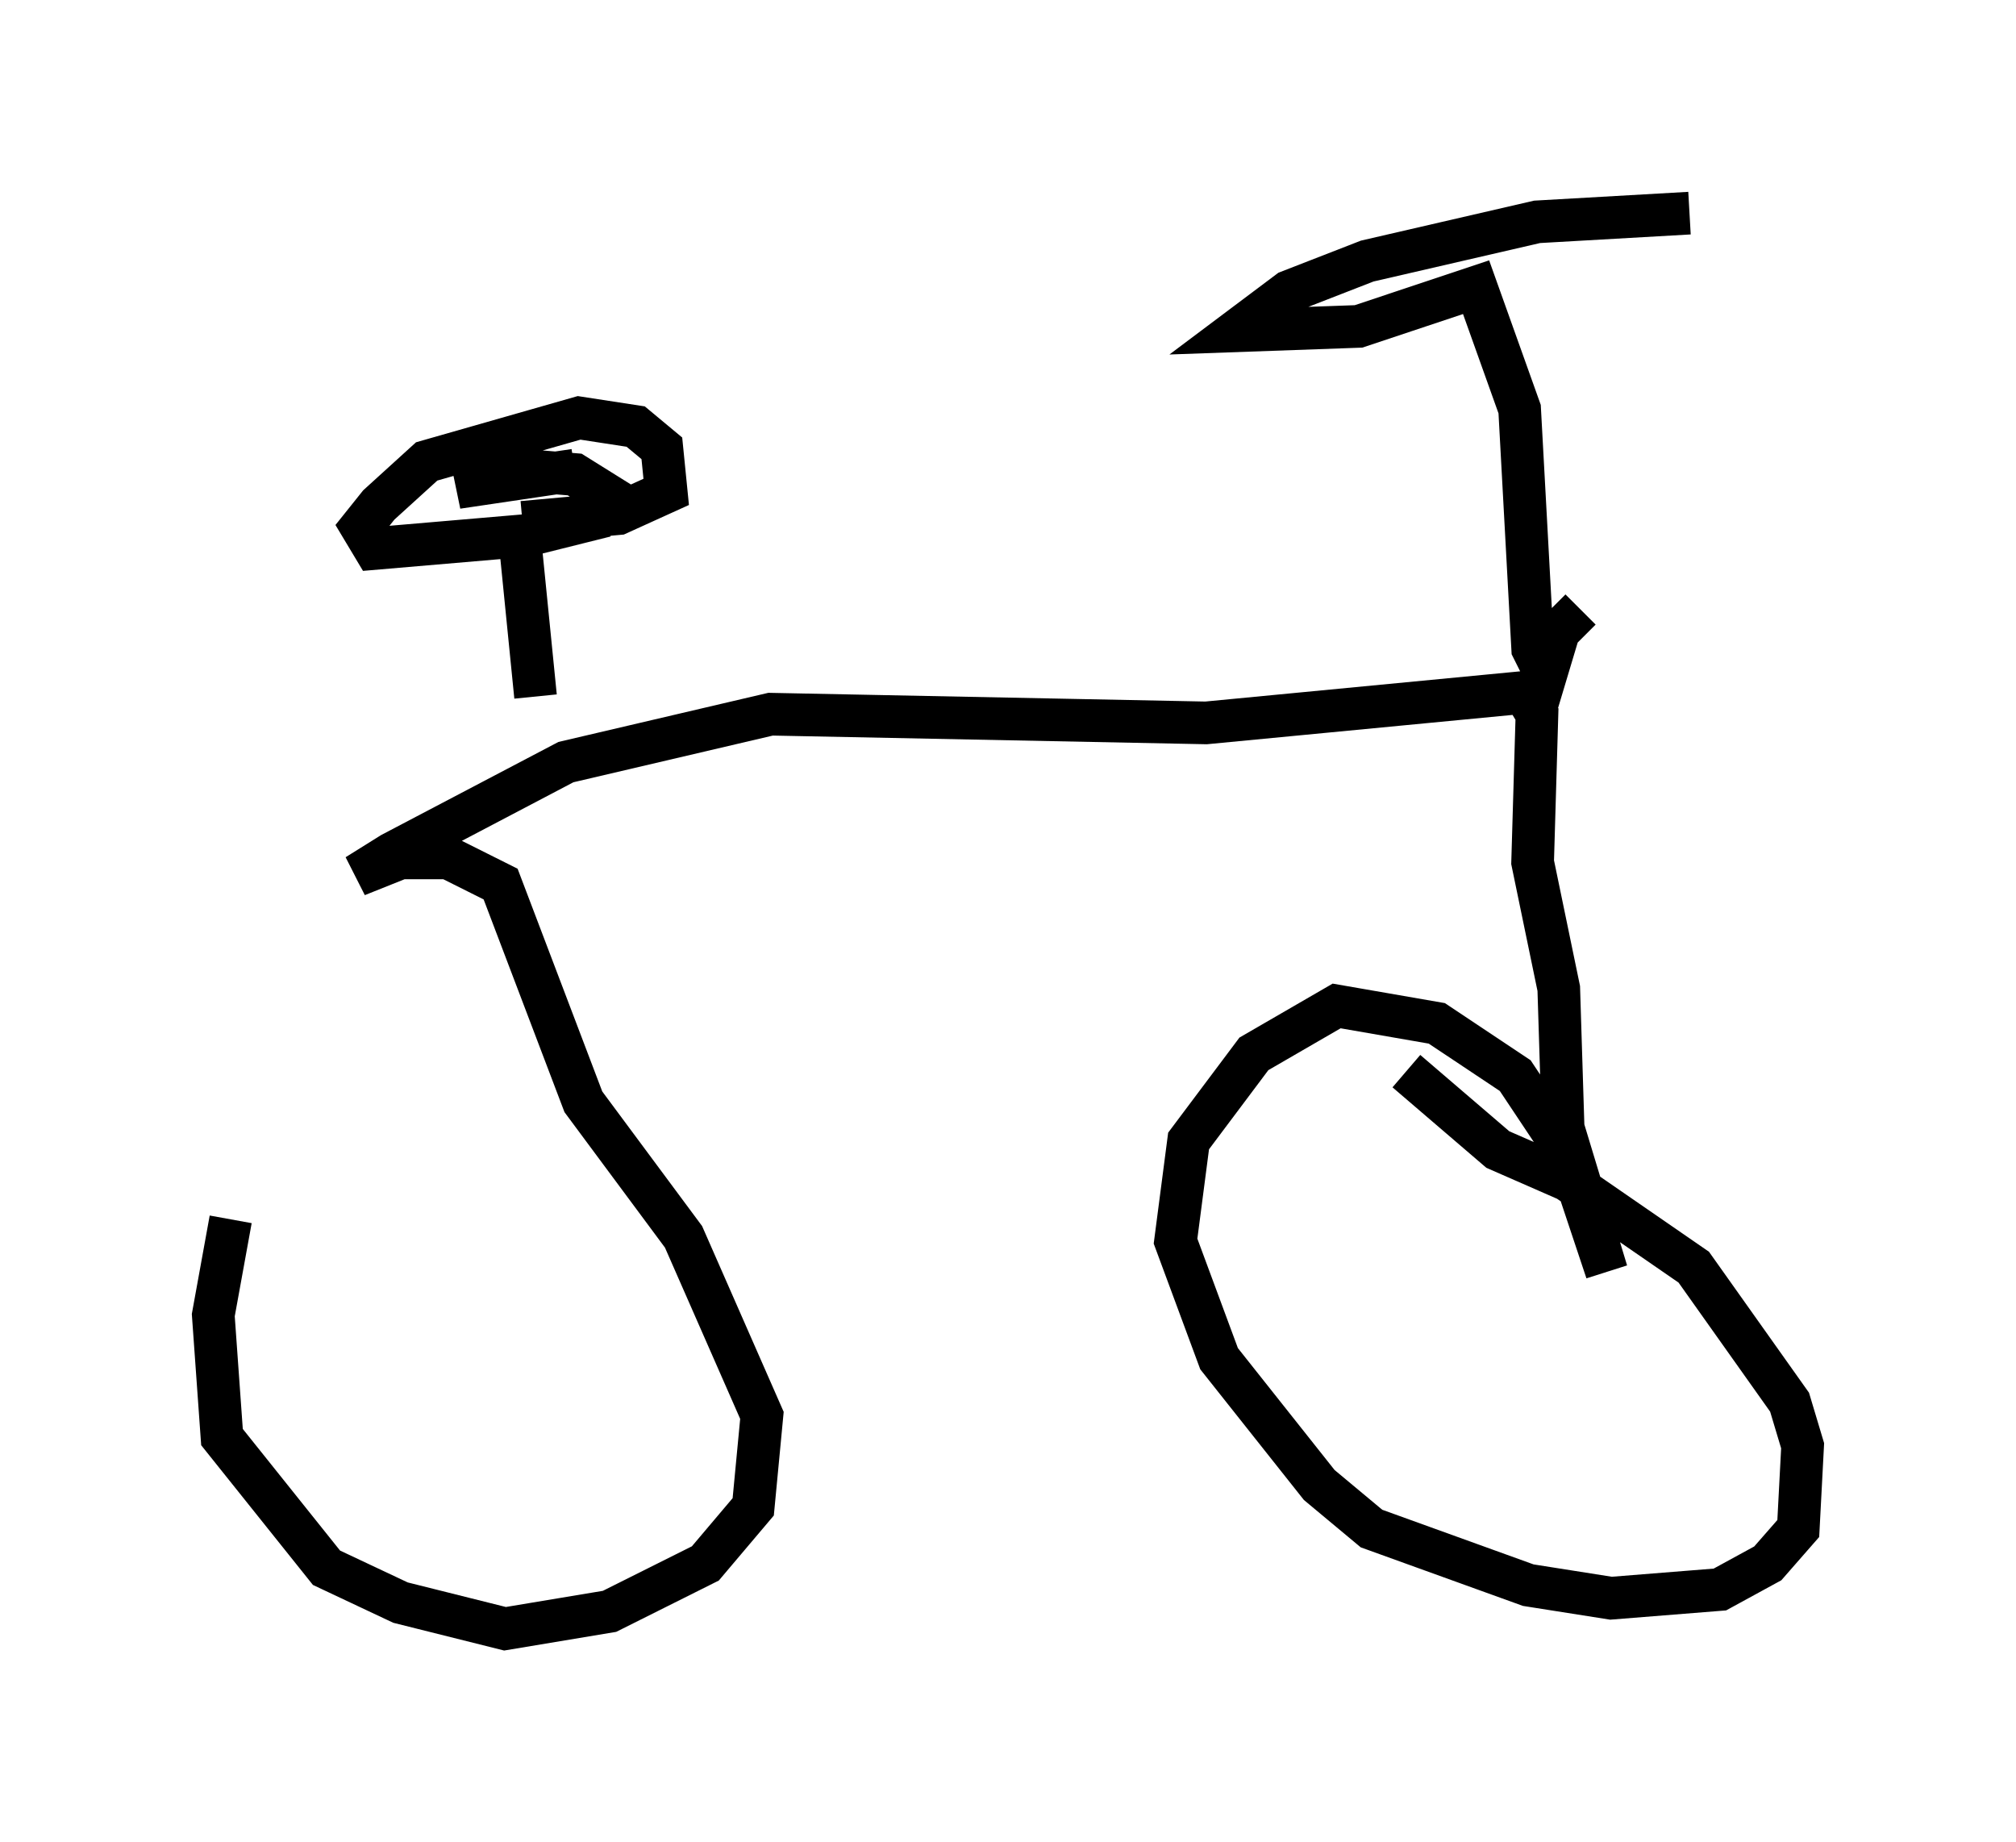 <?xml version="1.0" encoding="utf-8" ?>
<svg baseProfile="full" height="43.177" version="1.1" width="47.261" xmlns="http://www.w3.org/2000/svg" xmlns:ev="http://www.w3.org/2001/xml-events" xmlns:xlink="http://www.w3.org/1999/xlink"><defs /><rect fill="white" height="43.177" width="47.261" x="0" y="0" /><path d="M7.96, 23.784 m-2.552, 4.798 l-0.408, 2.246 0.204, 2.858 l2.45, 3.063 1.735, 0.817 l2.45, 0.613 2.45, -0.408 l2.246, -1.123 1.123, -1.327 l0.204, -2.144 -1.838, -4.185 l-2.348, -3.165 -1.94, -5.104 l-1.225, -0.613 -1.123, 0.0 l-1.021, 0.408 0.817, -0.51 l4.083, -2.144 4.798, -1.123 l10.208, 0.204 7.452, -0.715 l0.306, 0.51 -0.102, 3.471 l0.613, 2.96 0.102, 3.267 l1.021, 3.369 -0.919, -2.756 l-1.225, -1.838 -1.838, -1.225 l-2.348, -0.408 -1.94, 1.123 l-1.531, 2.042 -0.306, 2.348 l1.021, 2.756 2.348, 2.96 l1.225, 1.021 3.675, 1.327 l1.94, 0.306 2.552, -0.204 l1.123, -0.613 0.715, -0.817 l0.102, -1.94 -0.306, -1.021 l-2.246, -3.165 -2.96, -2.042 l-1.633, -0.715 -2.144, -1.838 m4.083, -10.821 l-0.51, 0.51 -0.306, 1.021 l-0.306, -0.613 -0.306, -5.615 l-1.021, -2.858 -2.756, 0.919 l-2.858, 0.102 1.225, -0.919 l1.838, -0.715 3.981, -0.919 l3.573, -0.204 m-27.052, 11.331 l-0.408, -4.083 m0.102, 0.0 l2.246, -0.204 1.123, -0.51 l-0.102, -1.021 -0.613, -0.51 l-1.327, -0.204 -3.573, 1.021 l-1.123, 1.021 -0.408, 0.51 l0.306, 0.51 3.573, -0.306 l1.633, -0.408 0.306, -0.51 l-0.817, -0.51 -1.225, -0.102 l-1.531, 0.408 2.756, -0.408 " fill="none" stroke="black" stroke-width="1" /></svg>